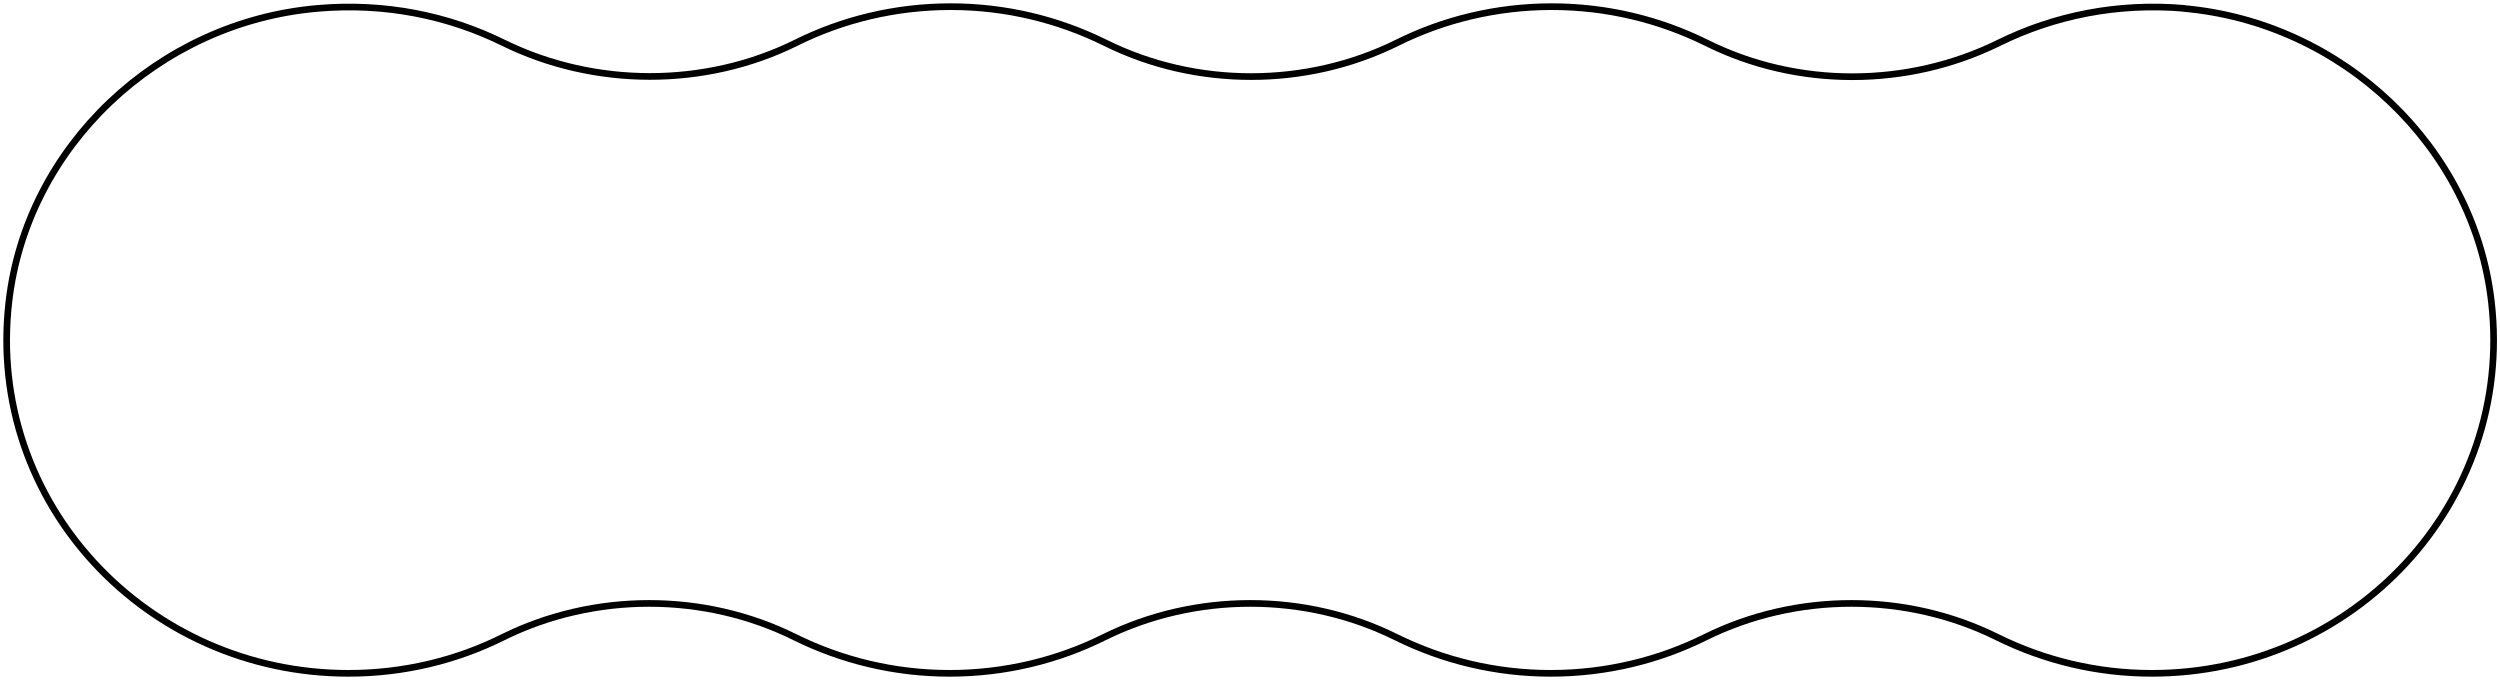 <svg width="375" height="102" viewBox="0 0 375 102" fill="none" xmlns="http://www.w3.org/2000/svg">
<path d="M327.705 1.258C317.644 0.381 308.114 2.342 299.853 6.418C286.14 13.178 269.62 13.229 255.959 6.418C248.97 2.961 241.08 1 232.767 1C224.454 1 216.512 2.961 209.576 6.418C195.915 13.178 179.395 13.178 165.787 6.418C158.798 2.961 150.908 1 142.595 1C134.282 1 126.34 2.961 119.404 6.418C105.743 13.178 89.17 13.126 75.509 6.418C67.249 2.342 57.718 0.381 47.658 1.258C23.672 3.322 3.975 22.053 1.327 45.324C-2.114 75.458 22.03 101 52.264 101C60.63 101 68.52 99.039 75.456 95.582C89.117 88.823 105.637 88.823 119.245 95.582C126.234 99.039 134.123 101 142.436 101C150.749 101 158.692 99.039 165.628 95.582C179.289 88.823 195.809 88.823 209.417 95.582C216.406 99.039 224.295 101 232.608 101C240.921 101 248.864 99.039 255.8 95.582C269.461 88.823 285.981 88.823 299.589 95.582C306.578 99.039 314.467 101 322.78 101C353.014 101 377.159 75.458 373.717 45.324C371.07 22.053 351.373 3.322 327.44 1.258H327.705Z" stroke="black" stroke-miterlimit="10"/>
</svg>
